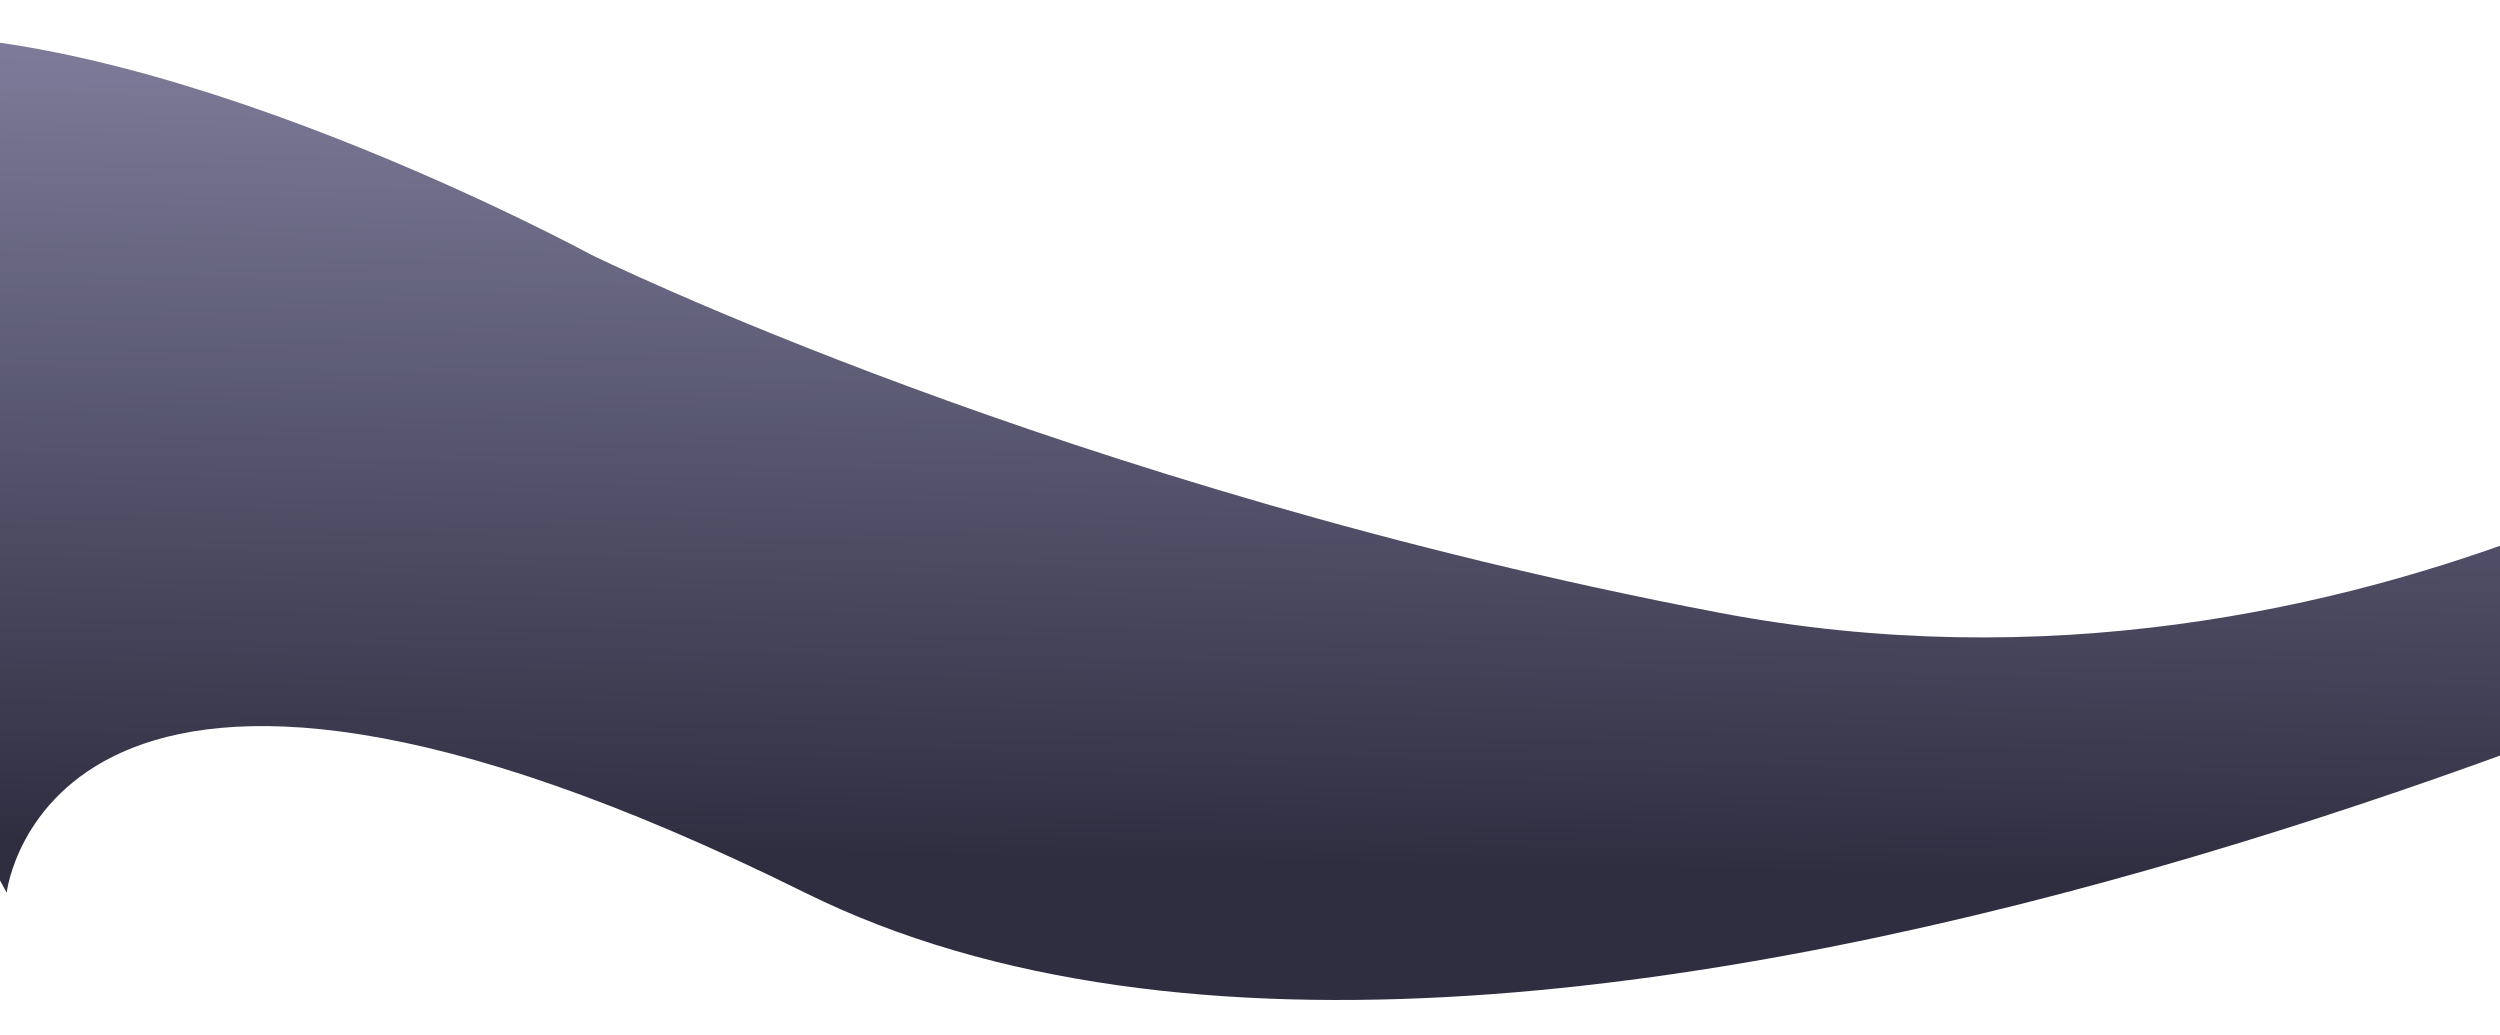 <svg width="1440" height="596" viewBox="0 0 1440 596" fill="none" xmlns="http://www.w3.org/2000/svg">
    <g filter="url(#filter0_d)">
        <path fill-rule="evenodd" clip-rule="evenodd"
              d="M1651.46 201.749C1651.46 201.749 1357.29 424.846 979.912 352.863C602.532 280.879 330.287 146.613 330.287 146.613C330.287 146.613 72.87 6.731 -94.49 21.025C-261.85 35.32 -248.76 71.567 -248.76 71.567L-6.145 514.186C-6.145 514.186 18.202 298.261 453.683 514.186C889.164 730.112 1726 311 1726 311L1651.46 201.749Z"
              fill="url(#paint0_linear)"/>
    </g>
    <defs>
        <filter id="filter0_d" x="-259" y="0" width="2015" height="596" filterUnits="userSpaceOnUse"
                color-interpolation-filters="sRGB">
            <feFlood flood-opacity="0" result="BackgroundImageFix"/>
            <feColorMatrix in="SourceAlpha" type="matrix" values="0 0 0 0 0 0 0 0 0 0 0 0 0 0 0 0 0 0 127 0"/>
            <feOffset dx="10"/>
            <feGaussianBlur stdDeviation="10"/>
            <feColorMatrix type="matrix" values="0 0 0 0 0.118 0 0 0 0 0.192 0 0 0 0 0.278 0 0 0 0.2 0"/>
            <feBlend mode="normal" in2="BackgroundImageFix" result="effect1_dropShadow"/>
            <feBlend mode="normal" in="SourceGraphic" in2="effect1_dropShadow" result="shape"/>
        </filter>
        <linearGradient id="paint0_linear" x1="1604.3" y1="-26.347" x2="1593.9" y2="513.964"
                        gradientUnits="userSpaceOnUse">
            <stop stop-color="#8B89A9"/>
            <stop offset="1" stop-color="#2F2E41"/>
        </linearGradient>
    </defs>
</svg>

